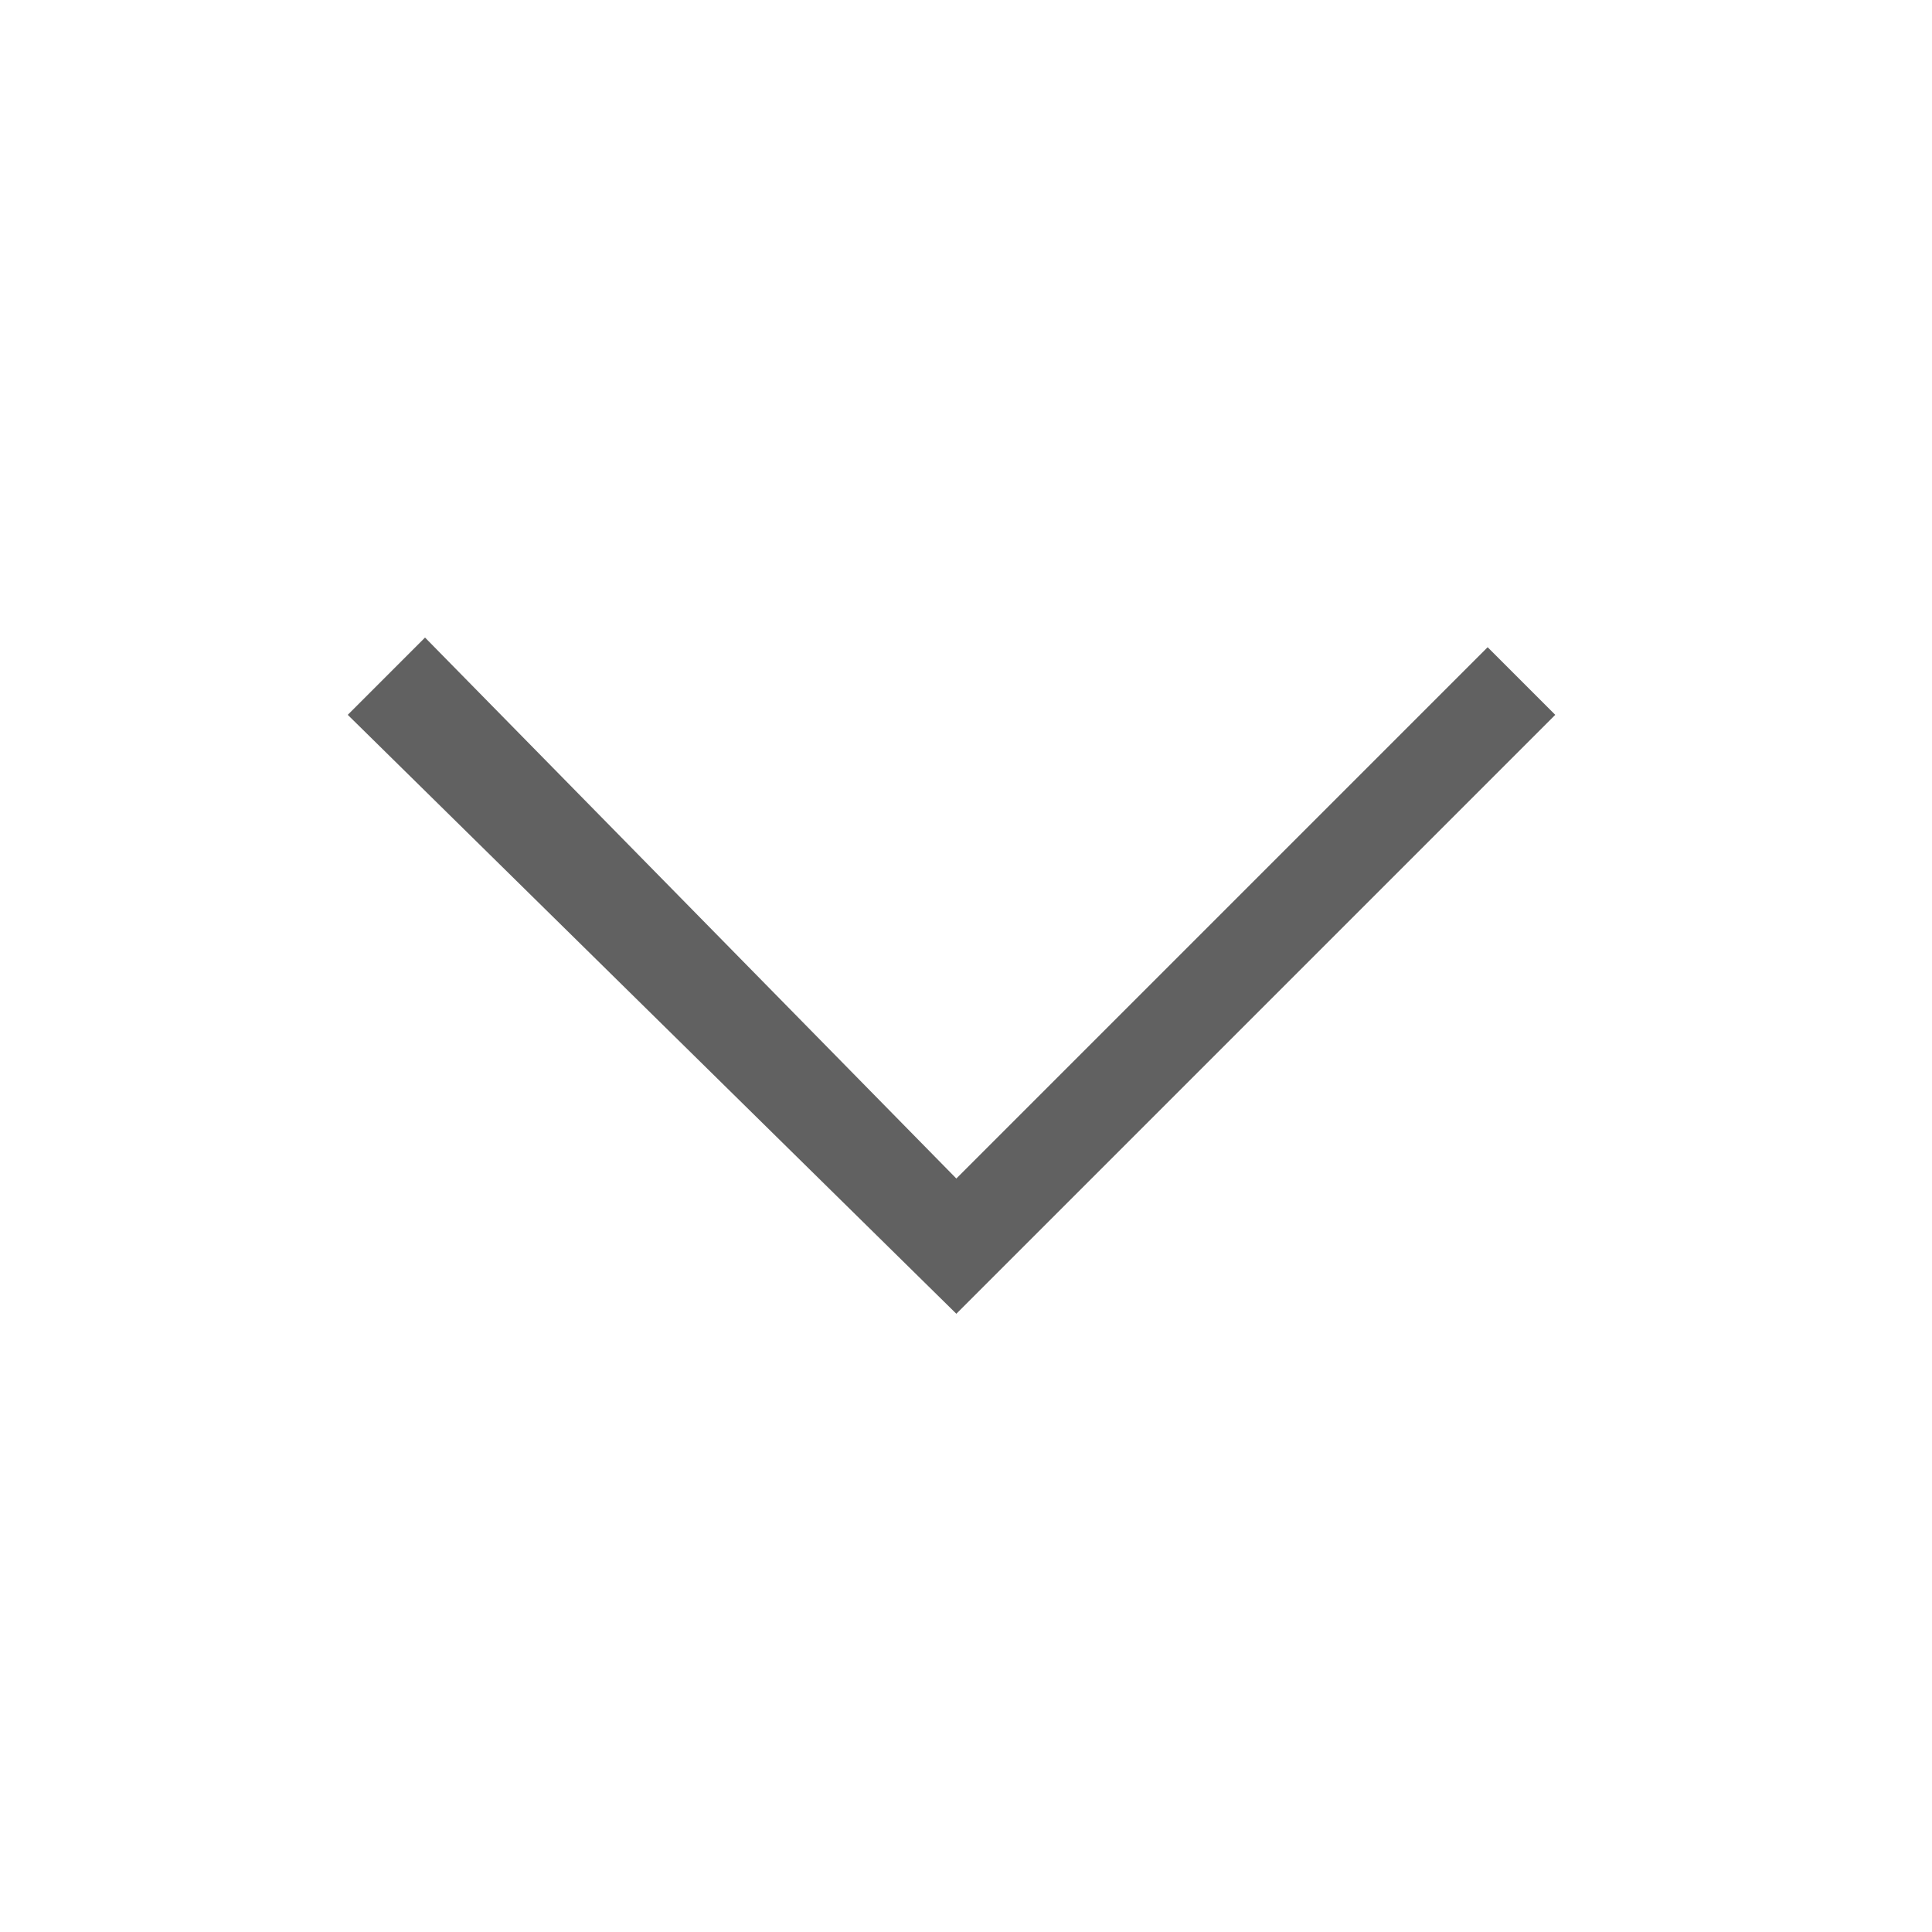 <svg xmlns="http://www.w3.org/2000/svg" width="24" height="24" viewBox="0 0 20 20">
	<g class="jp-icon3" fill="#616161" shape-rendering="geometricPrecision">
		<polygon class="st1" points="9.9,13.6 3.6,7.4 4.4,6.6 9.9,12.2 15.4,6.7 16.1,7.4 "/>
	</g>
</svg>
